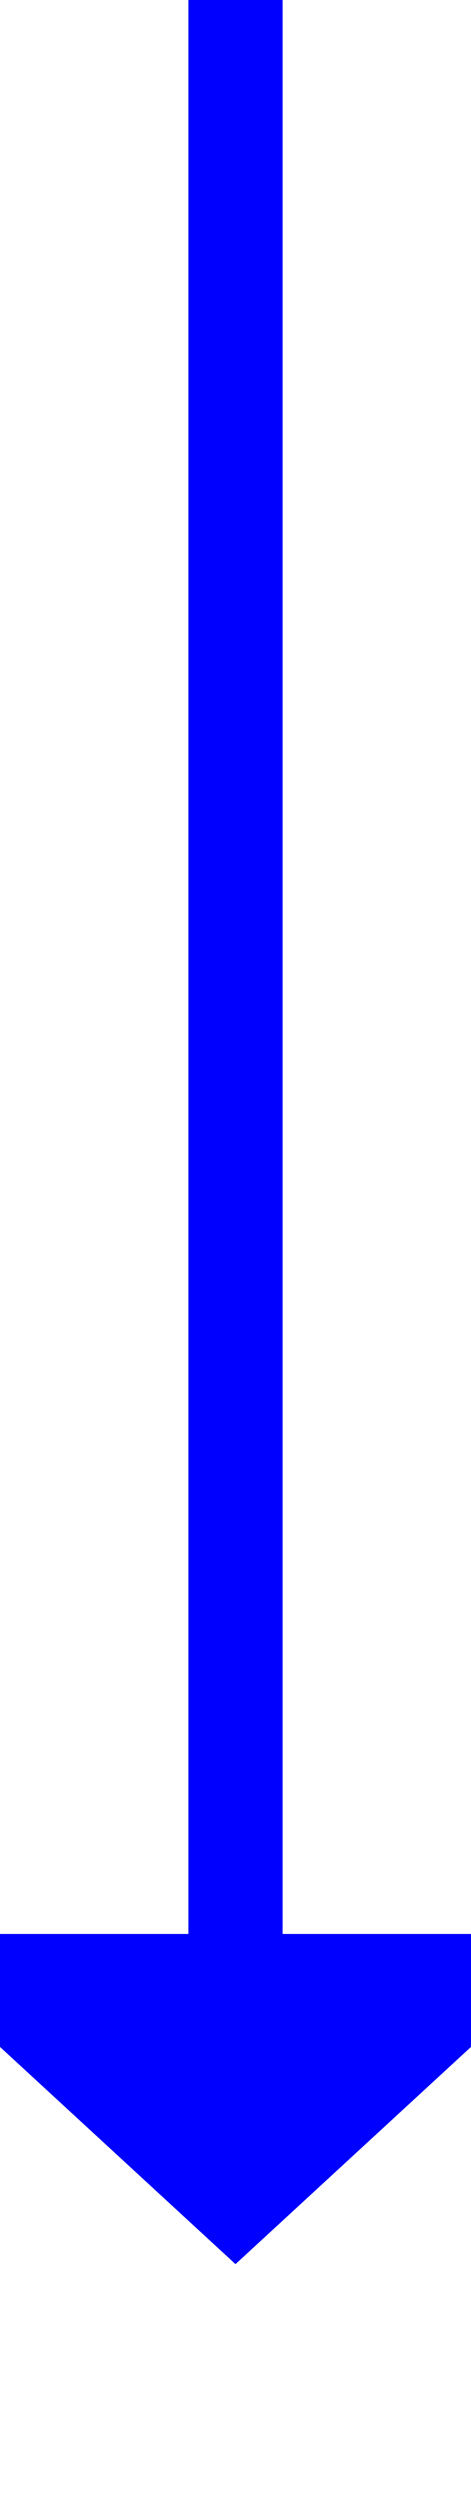 ﻿<?xml version="1.0" encoding="utf-8"?>
<svg version="1.1" xmlns:xlink="http://www.w3.org/1999/xlink" width="10px" height="53px" preserveAspectRatio="xMidYMin meet" viewBox="419 1904  8 53" xmlns="http://www.w3.org/2000/svg">
  <path d="M 423 1904  L 423 1946  " stroke-width="2" stroke="#0000ff" fill="none" />
  <path d="M 415.4 1945  L 423 1952  L 430.6 1945  L 415.4 1945  Z " fill-rule="nonzero" fill="#0000ff" stroke="none" />
</svg>